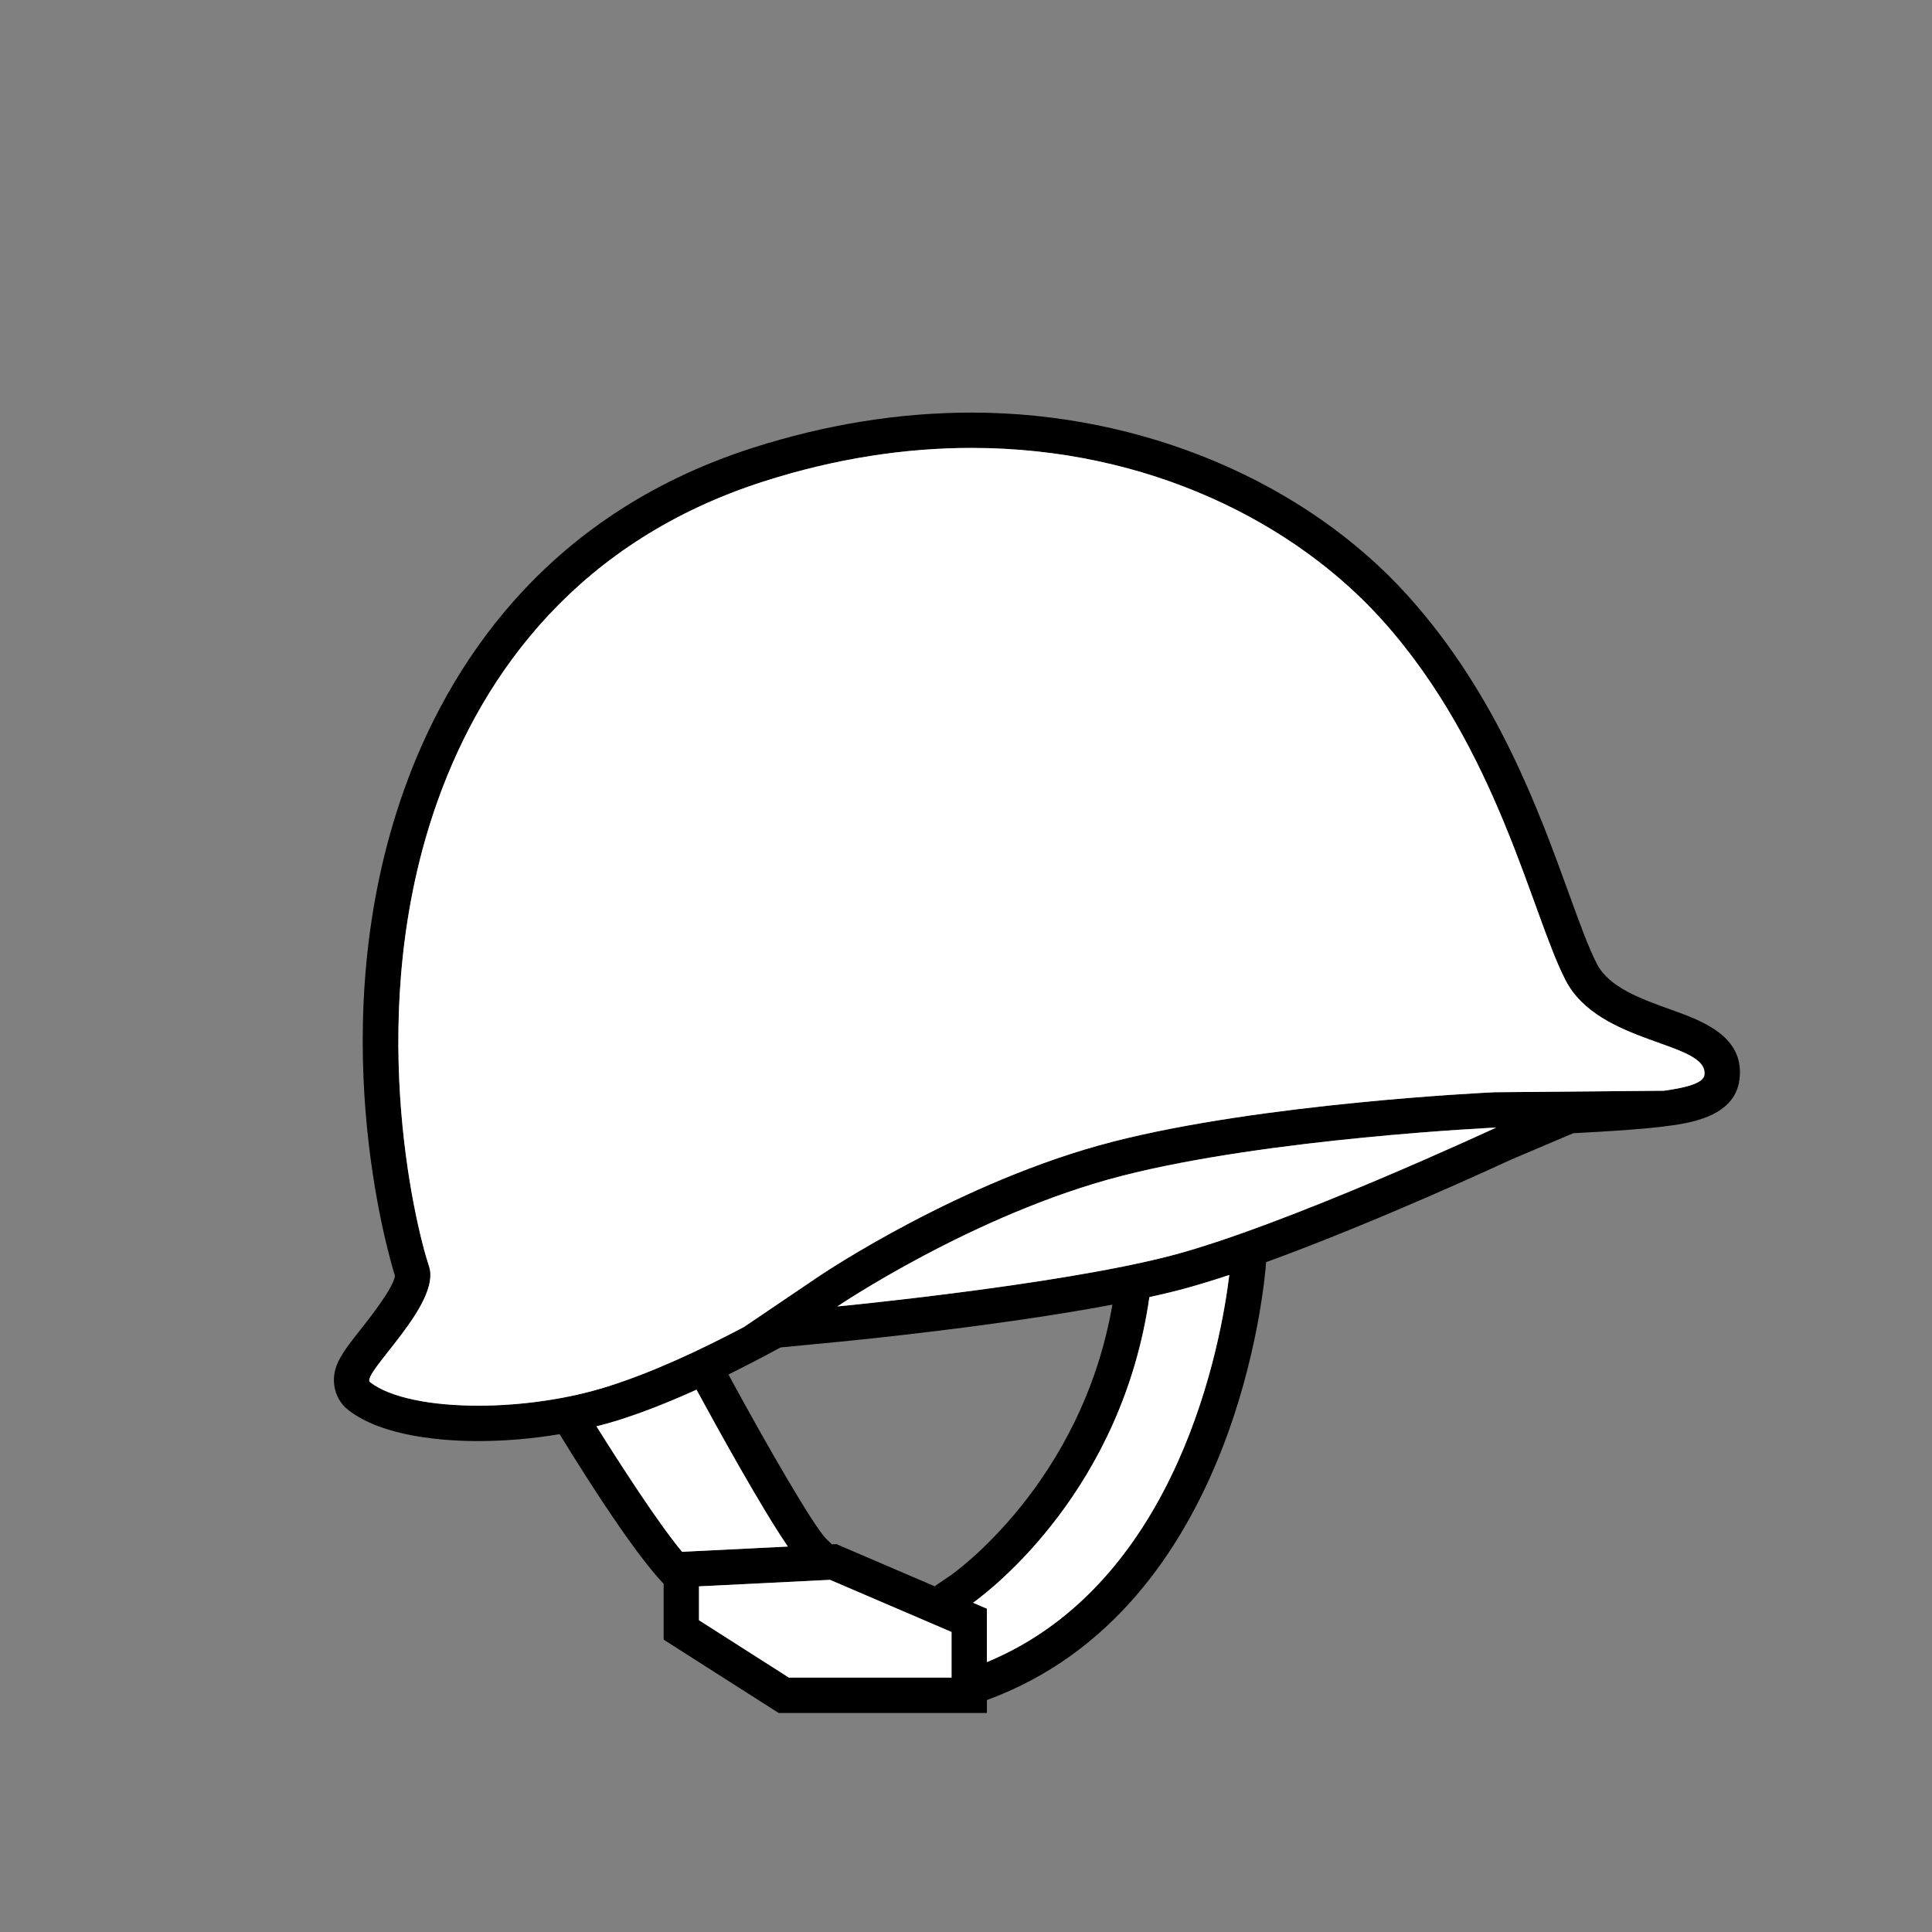 <?xml version="1.0" encoding="utf-8"?>
<!-- Generator: Adobe Illustrator 16.0.0, SVG Export Plug-In . SVG Version: 6.00 Build 0)  -->
<!DOCTYPE svg PUBLIC "-//W3C//DTD SVG 1.1//EN" "http://www.w3.org/Graphics/SVG/1.1/DTD/svg11.dtd">
<svg version="1.1" id="Layer_1" xmlns="http://www.w3.org/2000/svg" xmlns:xlink="http://www.w3.org/1999/xlink" x="0px" y="0px"
	 width="141.7px" height="141.7px" viewBox="0 0 141.7 141.7" enable-background="new 0 0 141.7 141.7" xml:space="preserve">
<rect x="0" y="0" width="141.7" height="141.7" fill="#808080" stroke="none"/>
<g>
	<path d="M122.51,74.034c-2.107-0.756-4.498-1.611-5.383-3.328c-0.621-1.204-1.293-3.056-2.07-5.201
		c-2.225-6.133-5.271-14.532-11.732-21.738c-7.59-8.458-19.576-13.506-32.069-13.506h-0.001c-5.291,0-10.685,0.869-16.033,2.581
		c-15.53,4.974-22.481,16.375-25.577,25.061c-6.131,17.208-1.185,34.043-0.676,35.677c-0.115,0.883-1.859,3.092-2.525,3.935
		c-1.31,1.659-2.101,2.662-1.931,4.063c0.089,0.736,0.458,1.393,1.041,1.845c2.54,1.976,7.057,2.271,9.524,2.271
		c1.985,0,4.012-0.179,5.964-0.508c4.027,6.549,6.294,9.559,7.632,10.981v4.09l8.435,5.38h15.273v-0.949
		c18.385-6.732,20.379-30.683,20.48-32.117c8.113-2.947,17.459-7.284,17.961-7.519l4.566-1.938c2.578-0.135,4.82-0.275,6.529-0.482
		c1.855-0.227,5.313-0.646,5.662-3.467C127.979,75.993,124.819,74.86,122.51,74.034z M50.026,113.815
		c-1.791-2.158-4.578-6.486-6.277-9.202c0.553-0.141,1.099-0.289,1.625-0.456c1.883-0.598,3.795-1.364,5.709-2.231
		c1.584,2.915,4.811,8.759,6.701,11.503L50.026,113.815z M53.426,100.811c1.284-0.635,2.564-1.301,3.829-1.986l4.409-0.424
		c0.55-0.054,11.414-1.11,19.923-2.714c-2.281,13.191-11.758,19.782-11.859,19.852l-1.135,0.771v0.051l-7.248-3.109l-0.329,0.017
		l-0.426-0.412C59.693,111.958,56.37,106.24,53.426,100.811z M69.789,123.042H57.864l-6.598-4.208v-2.484l9.608-0.479l8.915,3.825
		V123.042z M72.381,121.904v-3.918l-1.013-0.434c1.44-1.041,10.923-8.374,12.933-22.417c0.754-0.166,1.479-0.336,2.154-0.51
		c1.129-0.294,2.383-0.676,3.705-1.114C89.59,98.215,86.524,116.046,72.381,121.904z M85.803,92.115
		c-8.335,2.161-24.388,3.705-24.388,3.705s10.033-6.79,20.839-9.57c10.805-2.778,27.475-3.55,27.475-3.55
		S94.139,89.955,85.803,92.115z M122.038,79.998l-12.43,0.111c-0.691,0.032-17.063,0.817-28,3.629
		c-11.113,2.859-21.221,9.646-21.646,9.936l-5.398,3.652c-3.338,1.757-6.707,3.323-9.974,4.36c-2.989,0.946-6.425,1.412-9.513,1.412
		c-3.45,0-6.464-0.582-7.931-1.722c-0.73-0.568,5.249-5.712,4.323-8.49c-1.057-3.17-4.82-18.853,0.618-34.113
		c3.437-9.642,10.514-19.167,23.925-23.462c5.323-1.705,10.438-2.458,15.242-2.458c13.027-0.001,23.761,5.537,30.138,12.645
		c8.48,9.454,10.92,21.528,13.43,26.396c2.455,4.764,10.496,4.479,10.186,6.948C124.94,79.397,123.868,79.747,122.038,79.998z"/>
	<path fill="#FFFFFF" d="M50.026,113.815c-1.791-2.158-4.578-6.486-6.277-9.202c0.553-0.141,1.099-0.289,1.625-0.456
		c1.883-0.598,3.795-1.364,5.709-2.231c1.584,2.915,4.811,8.759,6.701,11.503L50.026,113.815z"/>
	<polygon fill="#FFFFFF" points="69.789,123.042 57.864,123.042 51.266,118.833 51.266,116.349 60.874,115.871 69.789,119.696 	"/>
	<path fill="#FFFFFF" d="M72.381,121.904v-3.918l-1.013-0.434c1.44-1.041,10.923-8.374,12.933-22.417
		c0.754-0.166,1.479-0.336,2.154-0.51c1.129-0.294,2.383-0.676,3.705-1.114C89.59,98.215,86.524,116.046,72.381,121.904z"/>
	<path fill="#FFFFFF" d="M85.803,92.115c-8.335,2.161-24.388,3.705-24.388,3.705s10.033-6.79,20.839-9.57
		c10.805-2.778,27.475-3.55,27.475-3.55S94.139,89.955,85.803,92.115z"/>
	<path fill="#FFFFFF" d="M122.038,79.998l-12.43,0.111c-0.691,0.032-17.063,0.817-28,3.629c-11.113,2.859-21.221,9.646-21.646,9.936
		l-5.398,3.652c-3.338,1.757-6.707,3.323-9.974,4.36c-2.989,0.946-6.425,1.412-9.513,1.412c-3.45,0-6.464-0.582-7.931-1.722
		c-0.73-0.568,5.249-5.712,4.323-8.49c-1.057-3.17-4.82-18.853,0.618-34.113c3.437-9.642,10.514-19.167,23.925-23.462
		c5.323-1.705,10.438-2.458,15.242-2.458c13.027-0.001,23.761,5.537,30.138,12.645c8.48,9.454,10.92,21.528,13.43,26.396
		c2.455,4.764,10.496,4.479,10.186,6.948C124.94,79.397,123.868,79.747,122.038,79.998z"/>
</g>
</svg>
